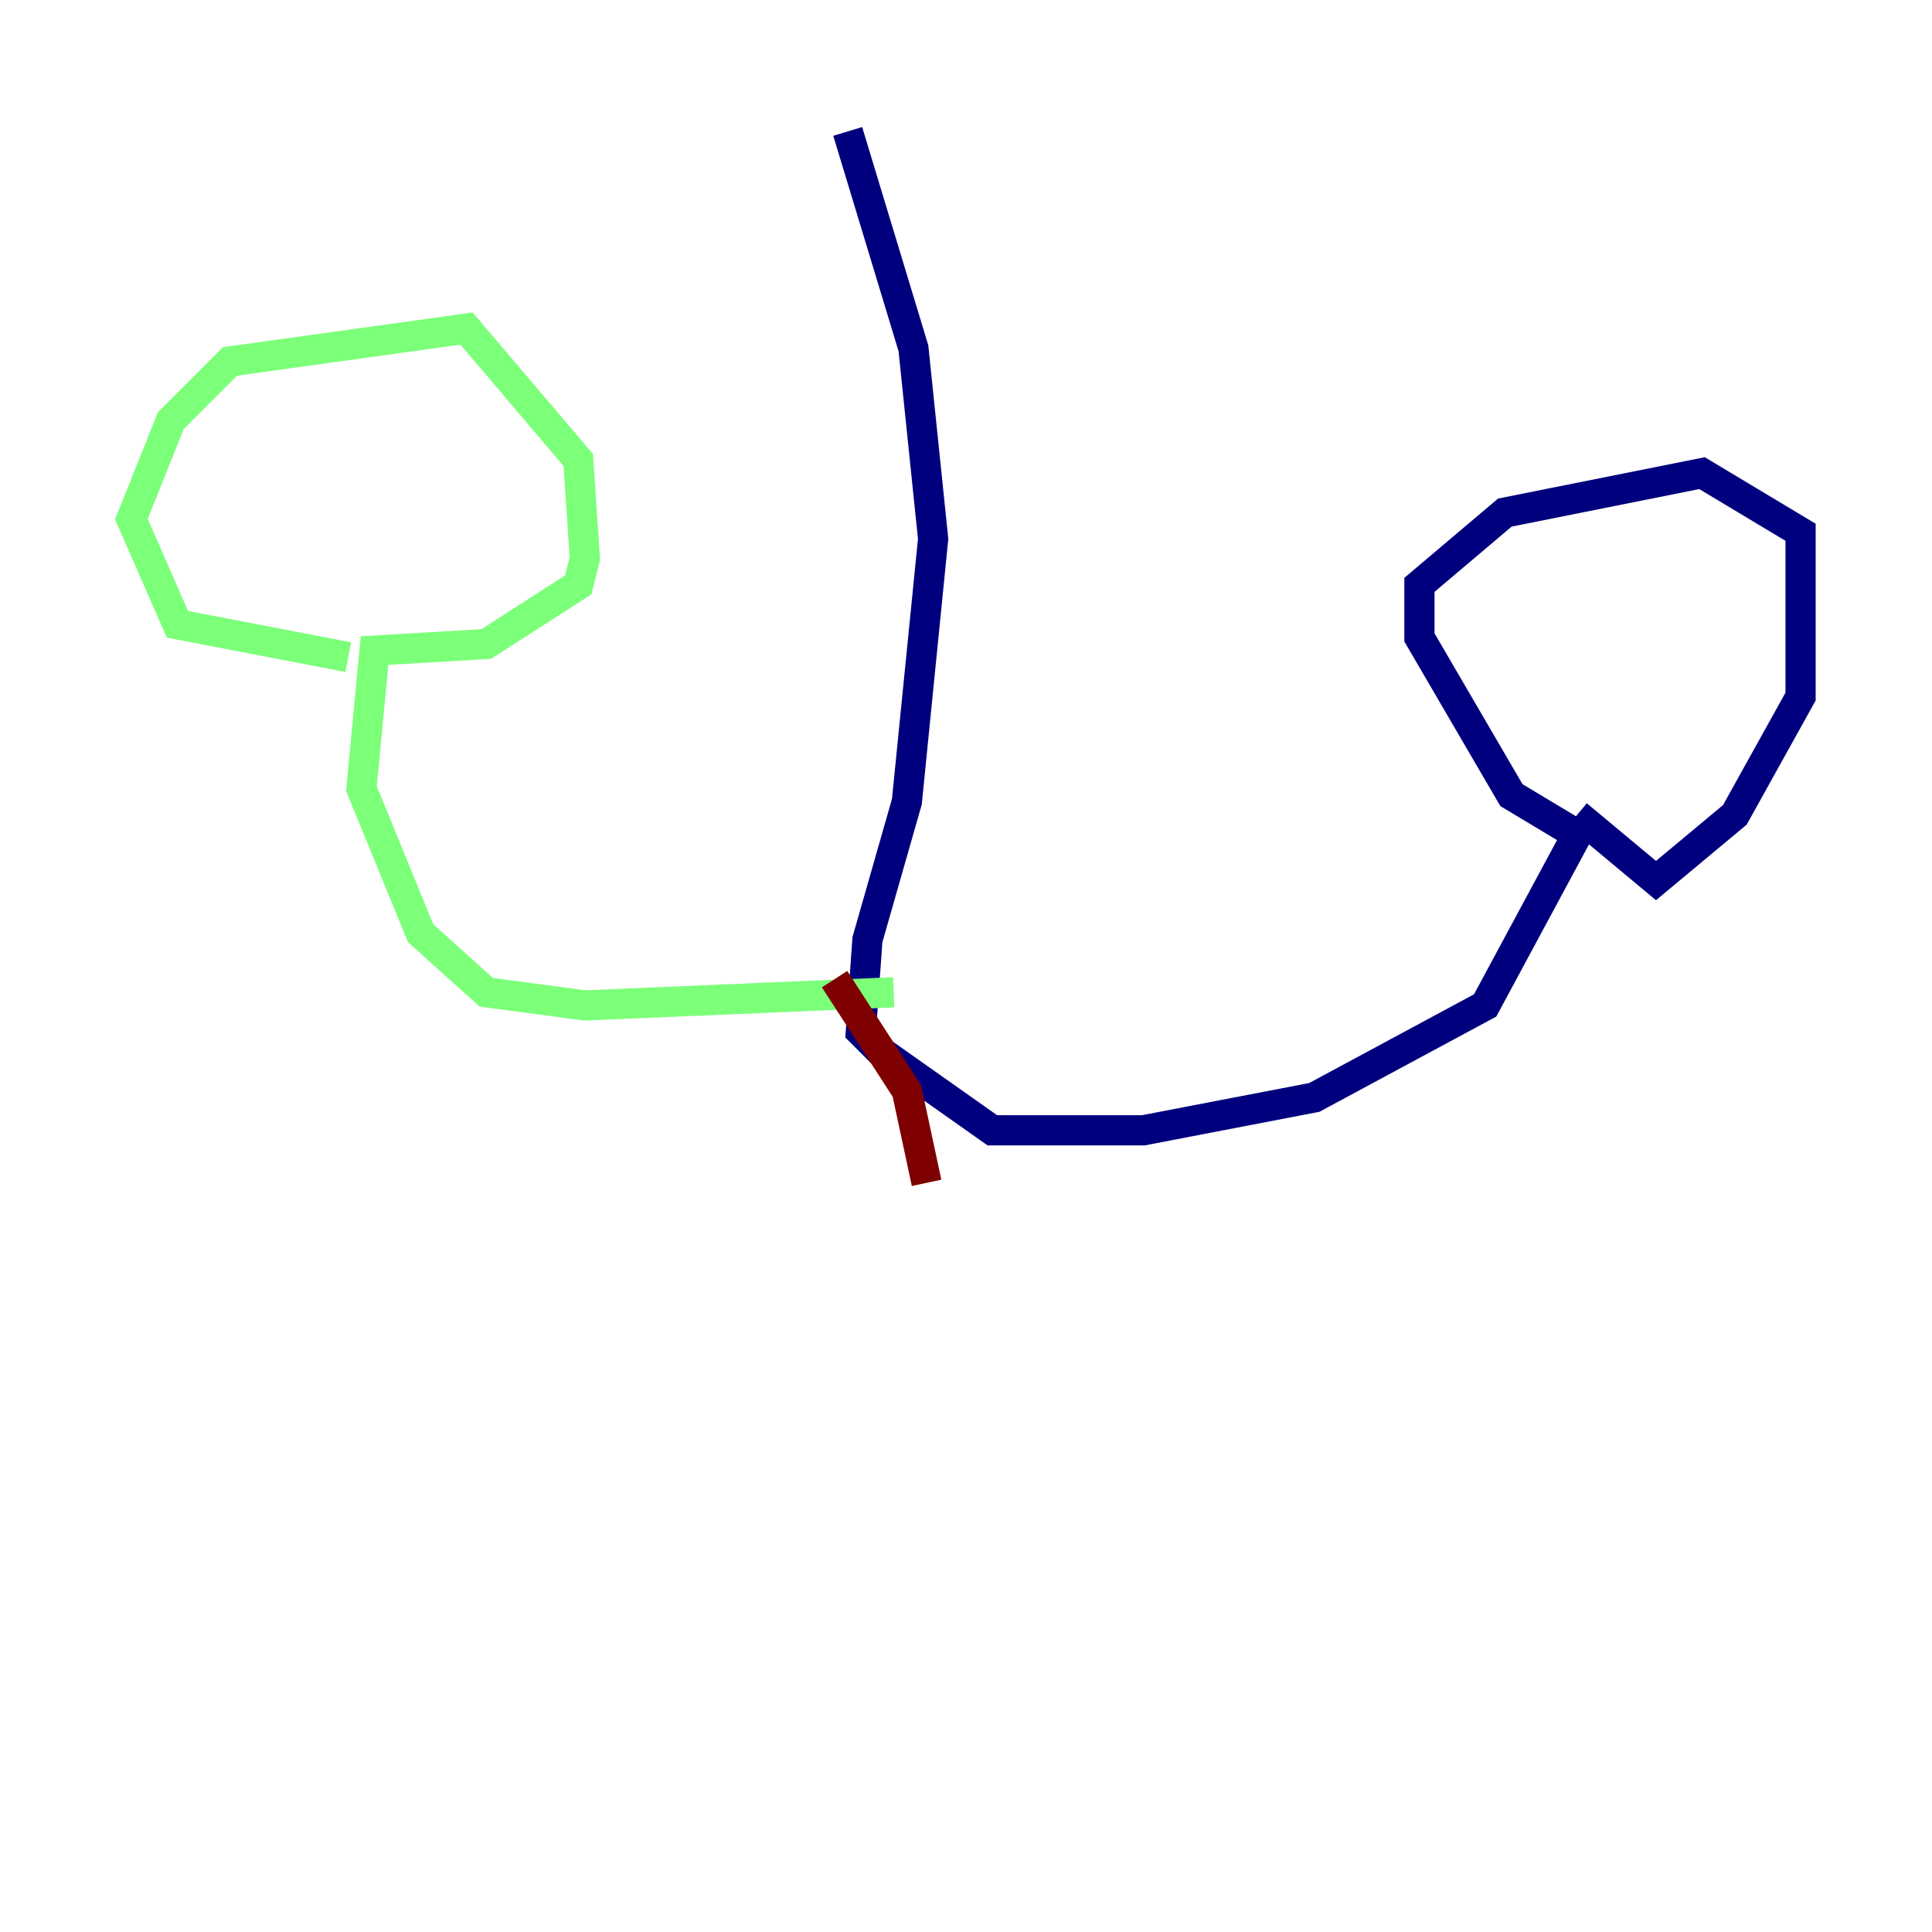<?xml version="1.0" encoding="utf-8" ?>
<svg baseProfile="tiny" height="128" version="1.2" viewBox="0,0,128,128" width="128" xmlns="http://www.w3.org/2000/svg" xmlns:ev="http://www.w3.org/2001/xml-events" xmlns:xlink="http://www.w3.org/1999/xlink"><defs /><polyline fill="none" points="56.163,8.707 60.517,23.075 61.823,35.701 60.082,53.116 57.469,62.258 57.034,68.354 58.34,69.66 65.742,74.884 75.755,74.884 87.075,72.707 98.395,66.612 104.49,55.292 100.136,52.68 94.041,42.231 94.041,38.748 99.701,33.959 112.762,31.347 119.293,35.265 119.293,46.15 114.939,53.986 109.714,58.34 104.49,53.986" stroke="#00007f" stroke-width="2" /><polyline fill="none" points="59.211,65.742 38.748,66.612 32.218,65.742 27.864,61.823 23.946,52.245 24.816,43.102 32.218,42.667 38.313,38.748 38.748,37.007 38.313,30.476 30.912,21.769 15.238,23.946 11.32,27.864 8.707,34.395 11.755,41.361 23.075,43.537" stroke="#7cff79" stroke-width="2" /><polyline fill="none" points="55.292,64.871 60.082,72.272 61.388,78.367" stroke="#7f0000" stroke-width="2" /></svg>